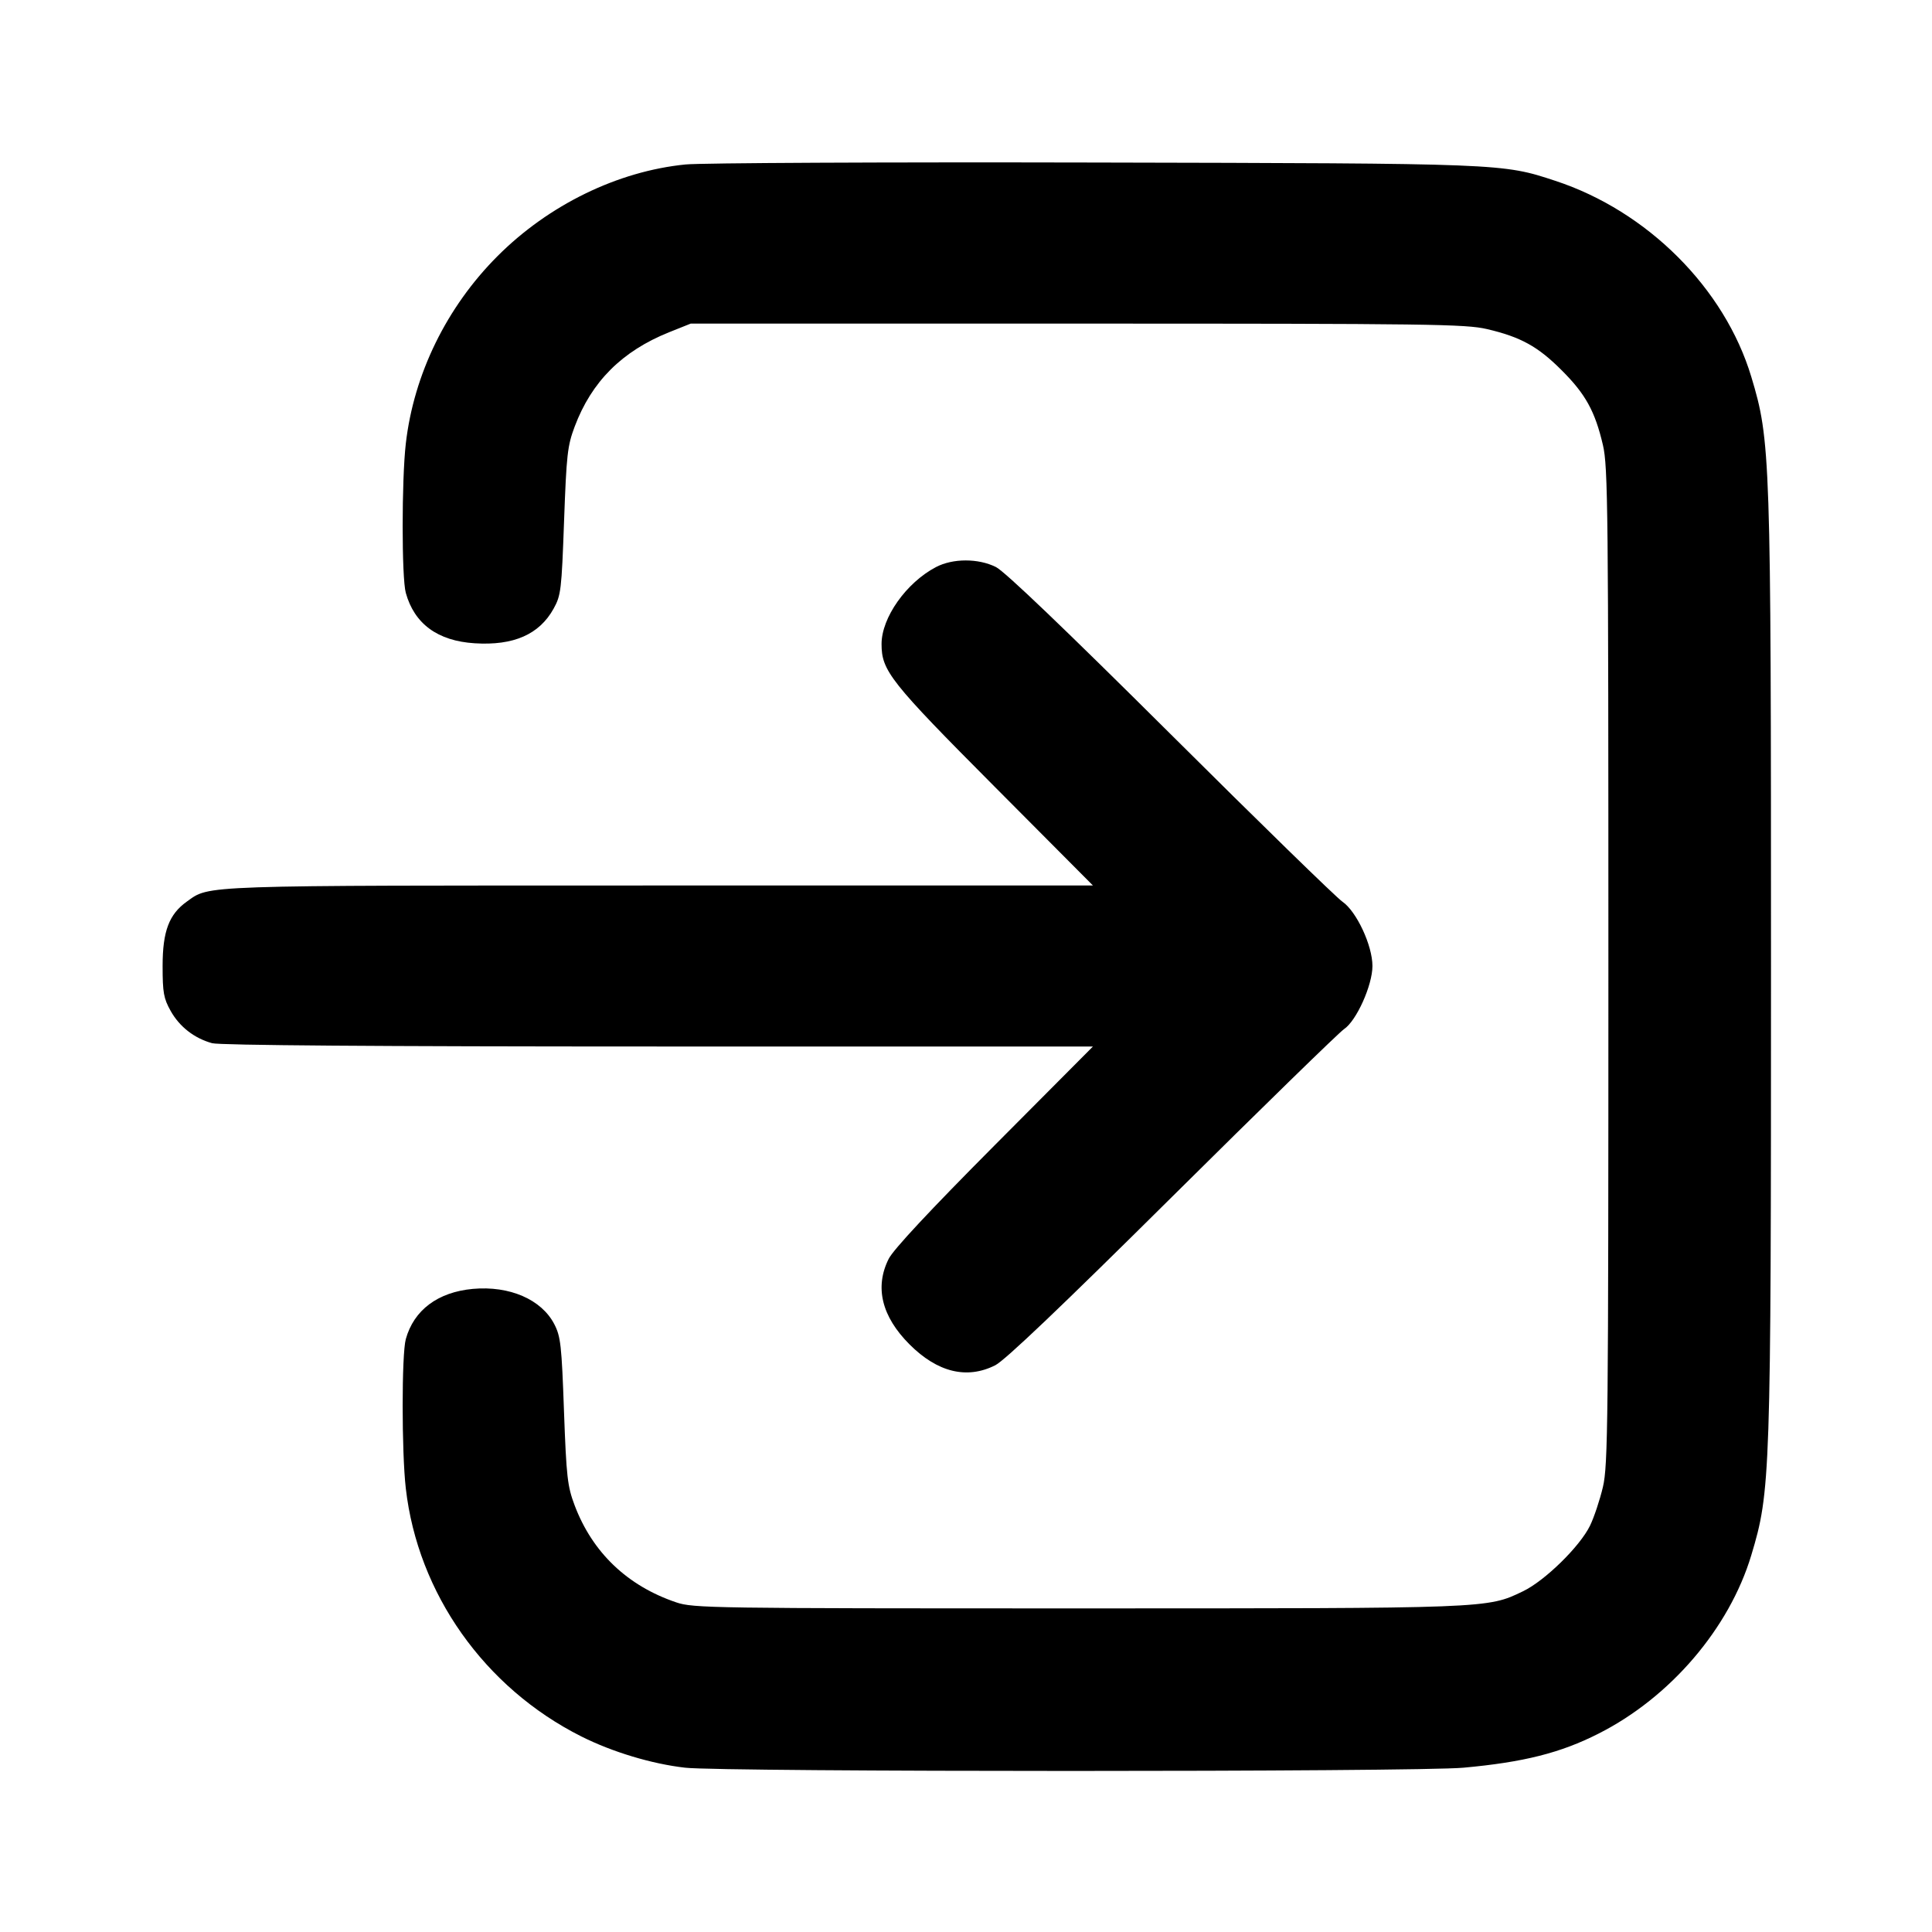 <svg width="24" height="24" viewBox="0 0 24 24" fill="none" xmlns="http://www.w3.org/2000/svg"><path d="M8.516 2.043 C 7.673 2.127,6.816 2.545,6.181 3.181 C 5.548 3.814,5.140 4.648,5.041 5.511 C 4.989 5.963,4.989 7.178,5.041 7.365 C 5.148 7.750,5.437 7.962,5.896 7.991 C 6.380 8.022,6.700 7.881,6.877 7.561 C 6.969 7.395,6.976 7.331,7.007 6.474 C 7.037 5.647,7.049 5.538,7.139 5.299 C 7.349 4.740,7.728 4.362,8.310 4.128 L 8.580 4.020 13.380 4.020 C 17.766 4.020,18.205 4.026,18.472 4.088 C 18.891 4.186,19.105 4.304,19.400 4.600 C 19.696 4.895,19.814 5.109,19.912 5.528 C 19.975 5.797,19.980 6.313,19.980 12.000 C 19.980 17.687,19.975 18.203,19.912 18.472 C 19.874 18.633,19.802 18.849,19.752 18.952 C 19.626 19.211,19.190 19.638,18.918 19.768 C 18.473 19.982,18.517 19.980,13.380 19.980 C 8.842 19.980,8.610 19.977,8.400 19.905 C 7.793 19.700,7.359 19.285,7.138 18.699 C 7.049 18.462,7.036 18.350,7.006 17.529 C 6.977 16.711,6.965 16.603,6.886 16.450 C 6.727 16.142,6.330 15.970,5.874 16.011 C 5.439 16.051,5.141 16.274,5.041 16.635 C 4.989 16.822,4.989 18.037,5.041 18.489 C 5.190 19.795,6.019 20.966,7.220 21.570 C 7.606 21.764,8.097 21.912,8.511 21.959 C 8.982 22.013,17.593 22.013,18.180 21.959 C 18.928 21.891,19.387 21.775,19.859 21.535 C 20.749 21.085,21.482 20.228,21.755 19.320 C 21.994 18.526,22.000 18.358,22.000 12.000 C 22.000 5.642,21.994 5.474,21.755 4.680 C 21.424 3.581,20.465 2.622,19.320 2.246 C 18.661 2.029,18.677 2.030,13.580 2.019 C 10.984 2.013,8.705 2.024,8.516 2.043 M11.626 7.045 C 11.257 7.239,10.951 7.673,10.951 8.000 C 10.951 8.333,11.056 8.467,12.353 9.770 L 13.577 11.000 8.195 11.000 C 2.423 11.000,2.610 10.994,2.322 11.199 C 2.100 11.357,2.020 11.568,2.020 12.000 C 2.020 12.331,2.033 12.403,2.120 12.558 C 2.230 12.755,2.414 12.898,2.635 12.959 C 2.729 12.985,4.685 13.000,8.179 13.000 L 13.577 13.000 12.353 14.230 C 11.548 15.039,11.099 15.521,11.040 15.637 C 10.863 15.989,10.952 16.354,11.299 16.701 C 11.646 17.048,12.011 17.137,12.363 16.960 C 12.484 16.899,13.182 16.234,14.561 14.866 C 15.673 13.763,16.634 12.826,16.696 12.784 C 16.850 12.682,17.049 12.239,17.049 12.000 C 17.049 11.745,16.851 11.321,16.676 11.201 C 16.601 11.150,15.640 10.213,14.540 9.118 C 13.232 7.817,12.482 7.099,12.372 7.044 C 12.152 6.934,11.835 6.935,11.626 7.045 " stroke="none" fill-rule="evenodd" fill="black"></path></svg>